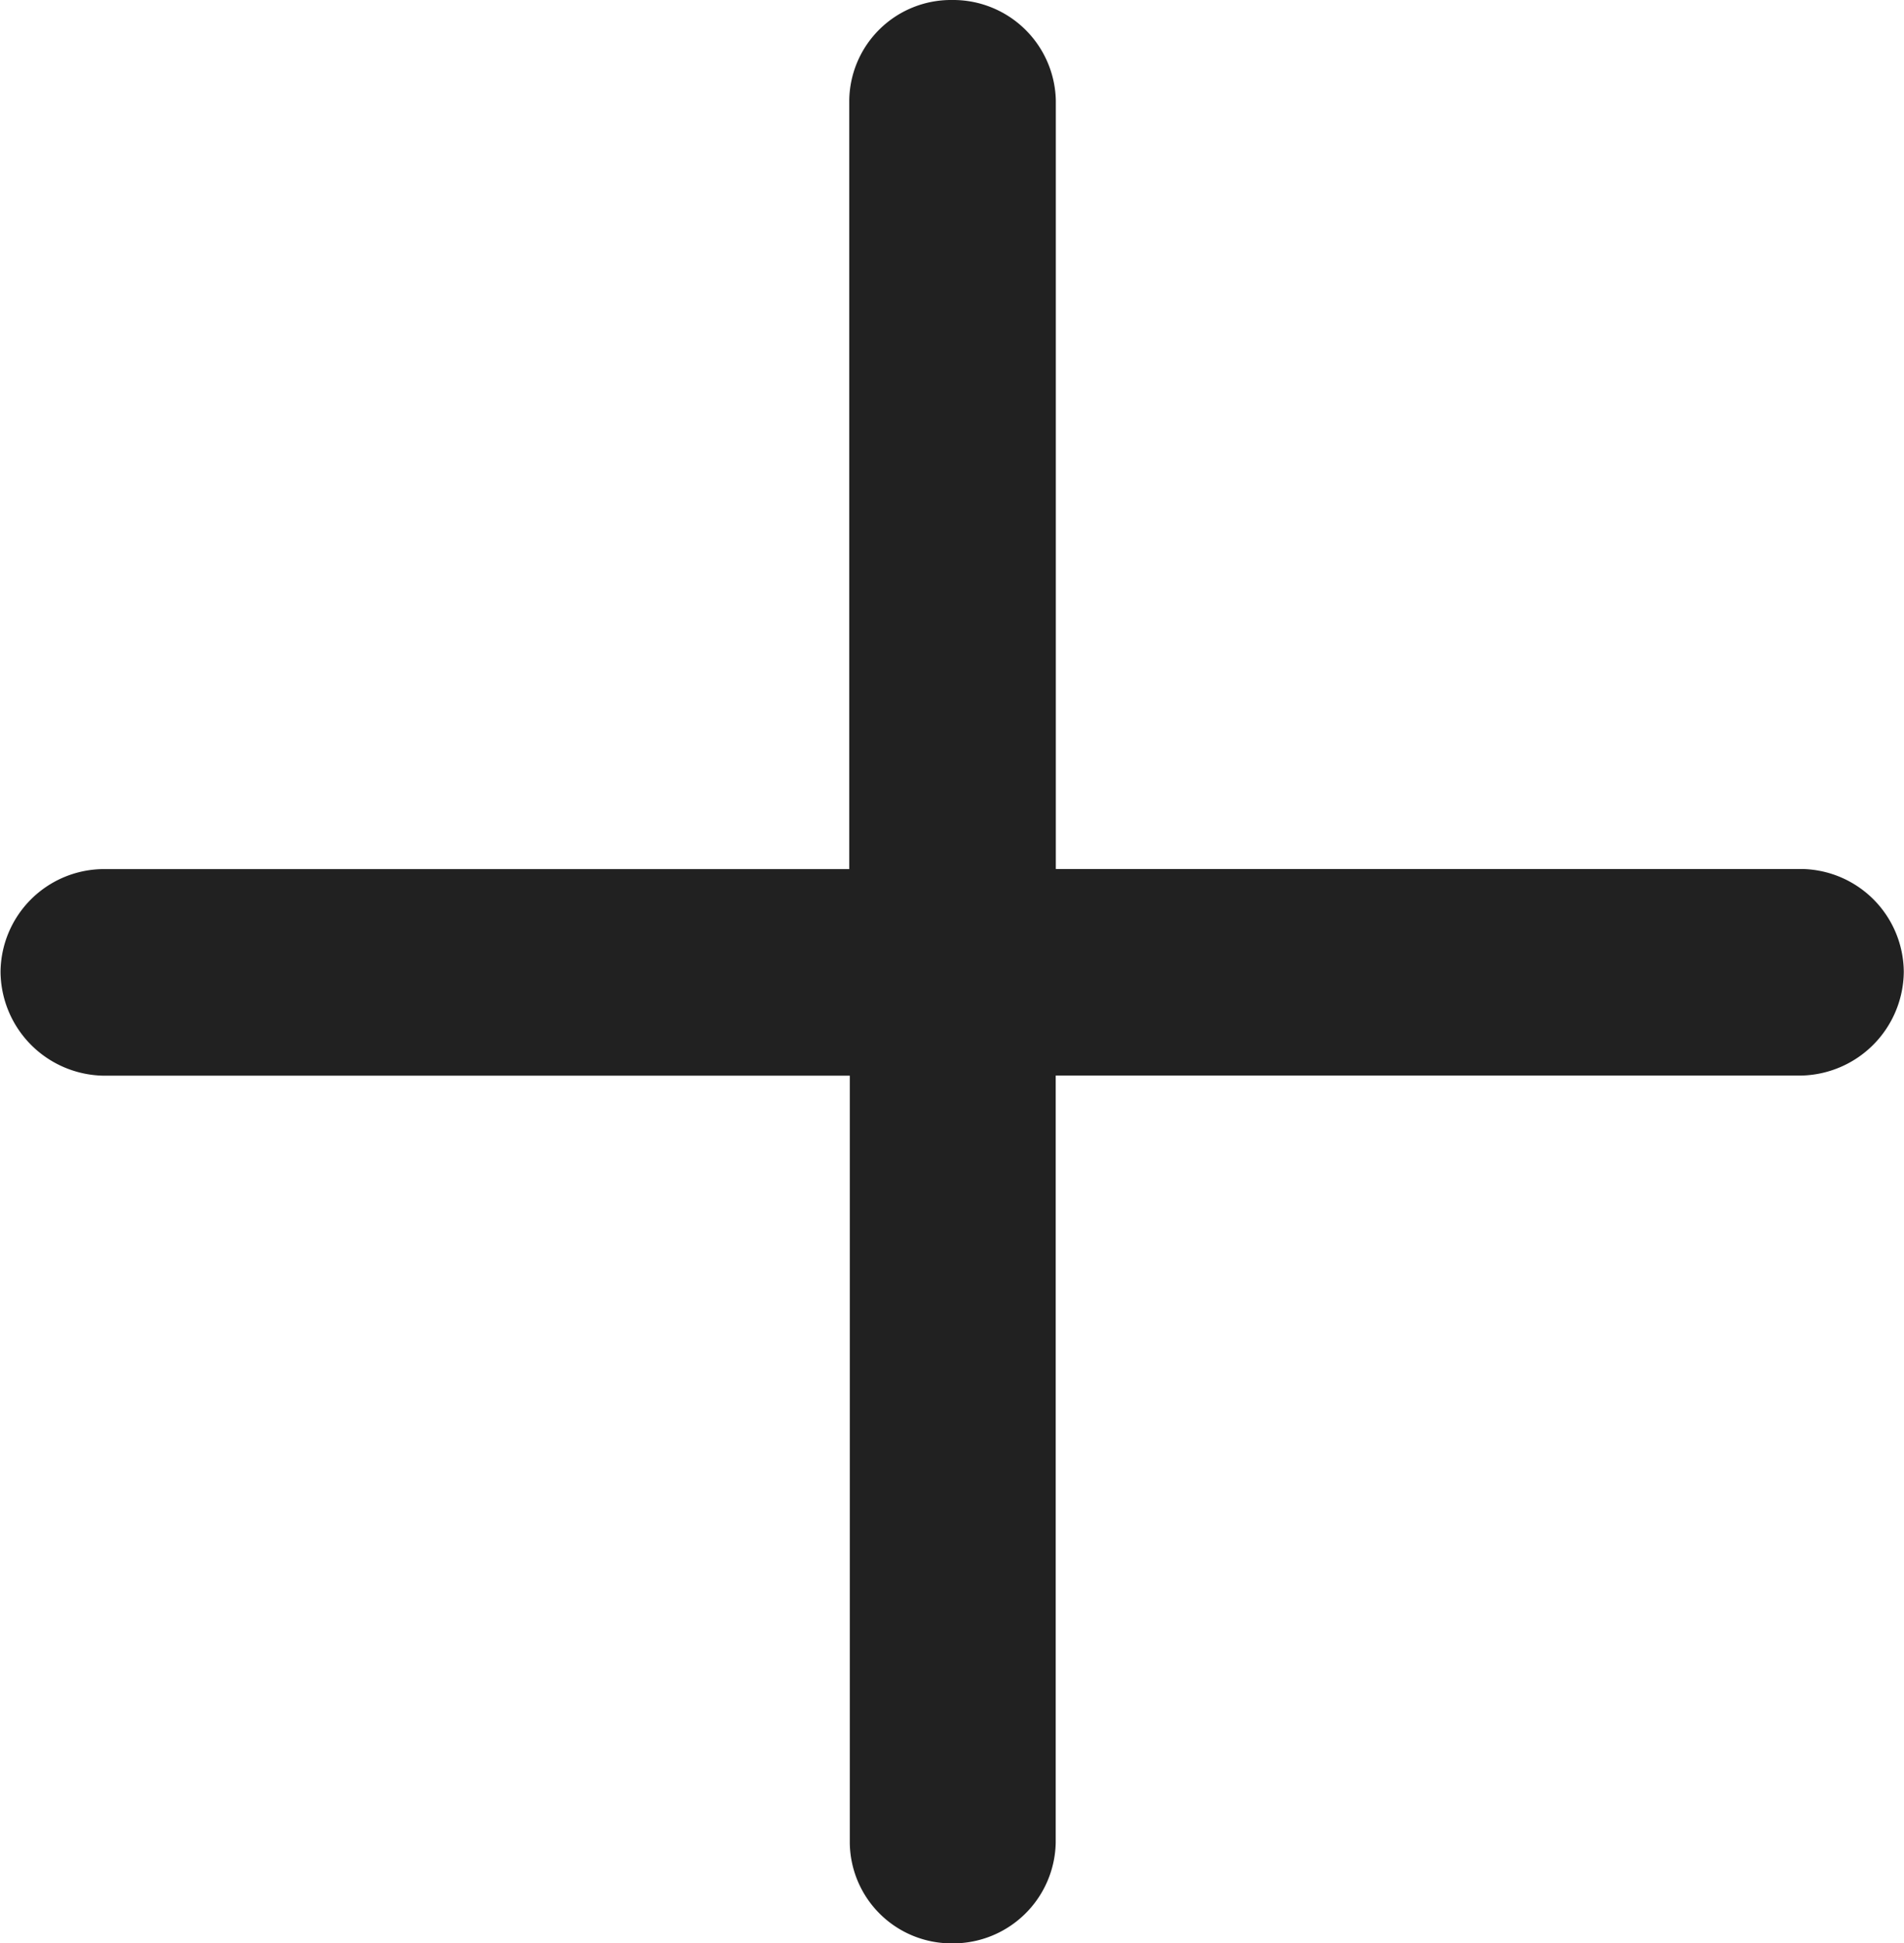 <svg xmlns="http://www.w3.org/2000/svg" width="17.725" height="18.09" viewBox="0 0 17.725 18.09">
  <path id="Path_3660" data-name="Path 3660" d="M11.6,1.3a.956.956,0,0,0,.967-.935V-6.778h6.939a.975.975,0,0,0,.956-.967.965.965,0,0,0-.956-.956H12.568v-7.154a.956.956,0,0,0-.967-.935.947.947,0,0,0-.956.935V-8.7H3.7a.965.965,0,0,0-.956.956.975.975,0,0,0,.956.967h6.95V.365A.947.947,0,0,0,11.6,1.3Z" transform="translate(-2.739 16.79)" fill="#212121"/>
</svg>
